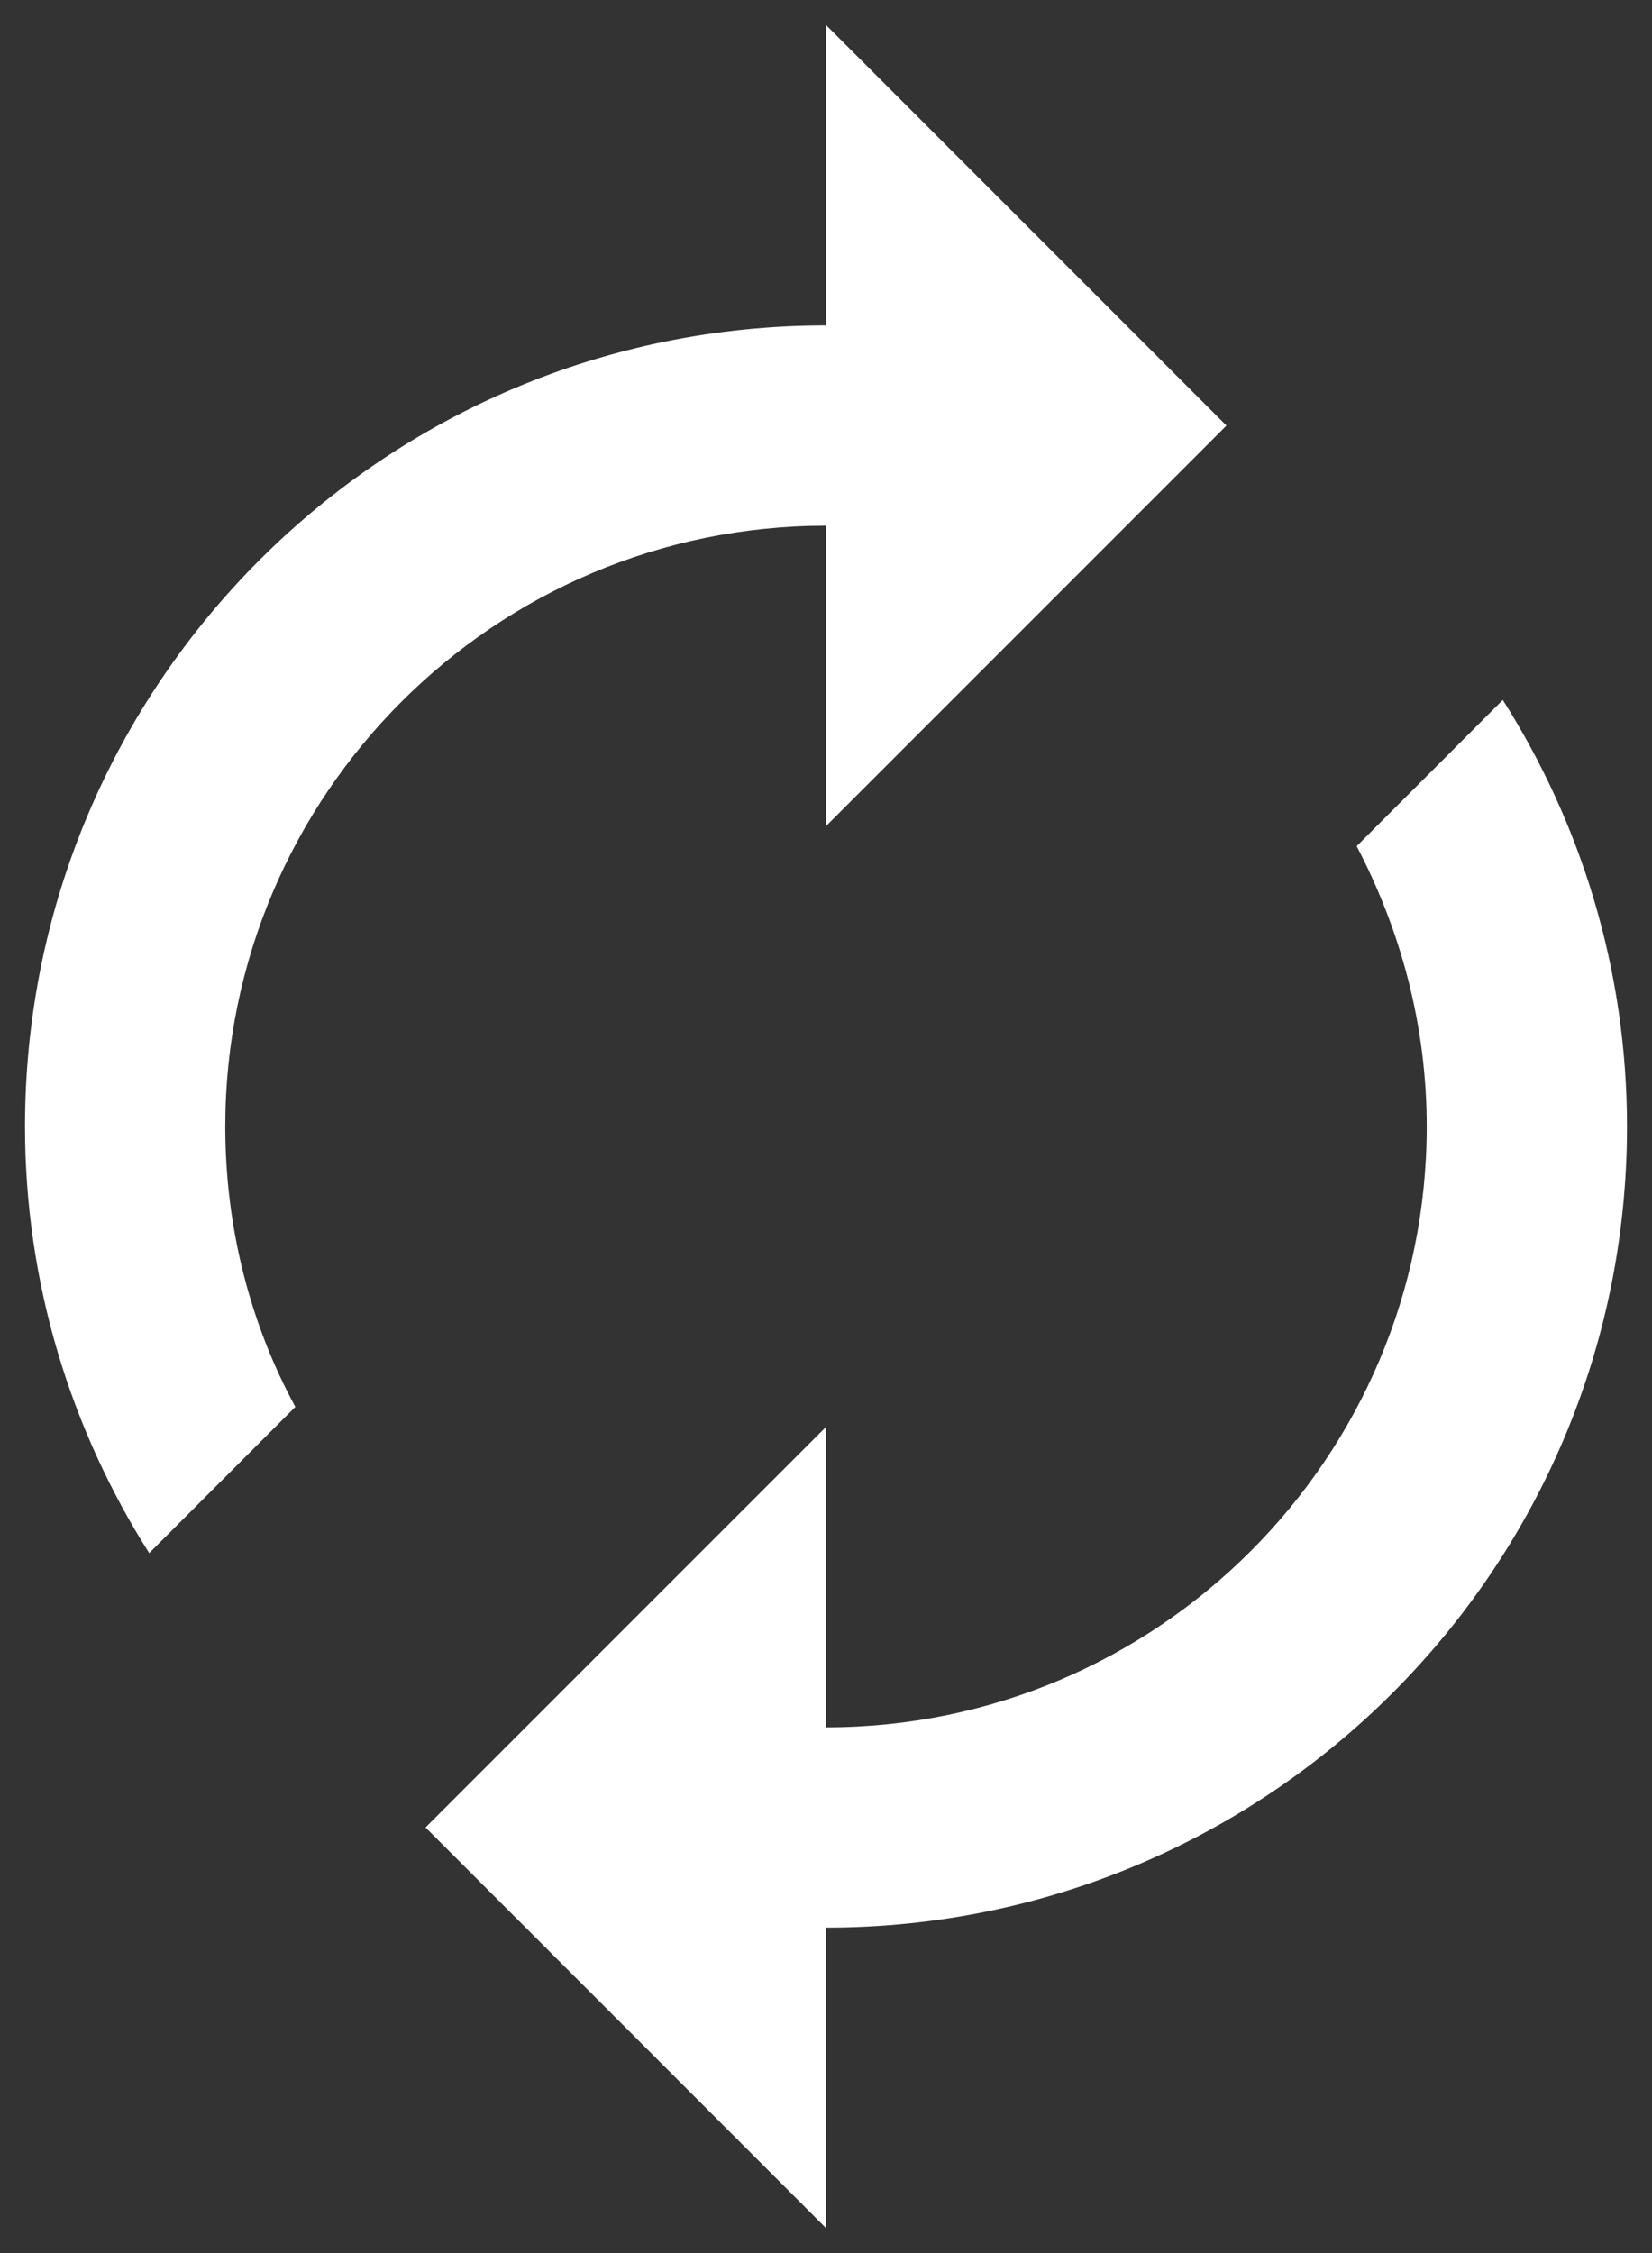 <svg width="22" height="30" viewBox="0 0 22 30" fill="none" xmlns="http://www.w3.org/2000/svg">
<rect x="0" y="0" width="22" height="30" fill="#333333" stroke="none"/>
<path d="M11 7V11L16.333 5.667L11 0.333V4.333C5.107 4.333 0.333 9.107 0.333 15C0.333 17.093 0.947 19.04 1.987 20.68L3.933 18.733C3.333 17.627 3 16.347 3 15C3 10.587 6.587 7 11 7ZM20.013 9.32L18.067 11.267C18.653 12.387 19 13.653 19 15C19 19.413 15.413 23 11 23V19L5.667 24.333L11 29.667V25.667C16.893 25.667 21.667 20.893 21.667 15C21.667 12.907 21.053 10.96 20.013 9.32Z" fill="white"/>
</svg>
